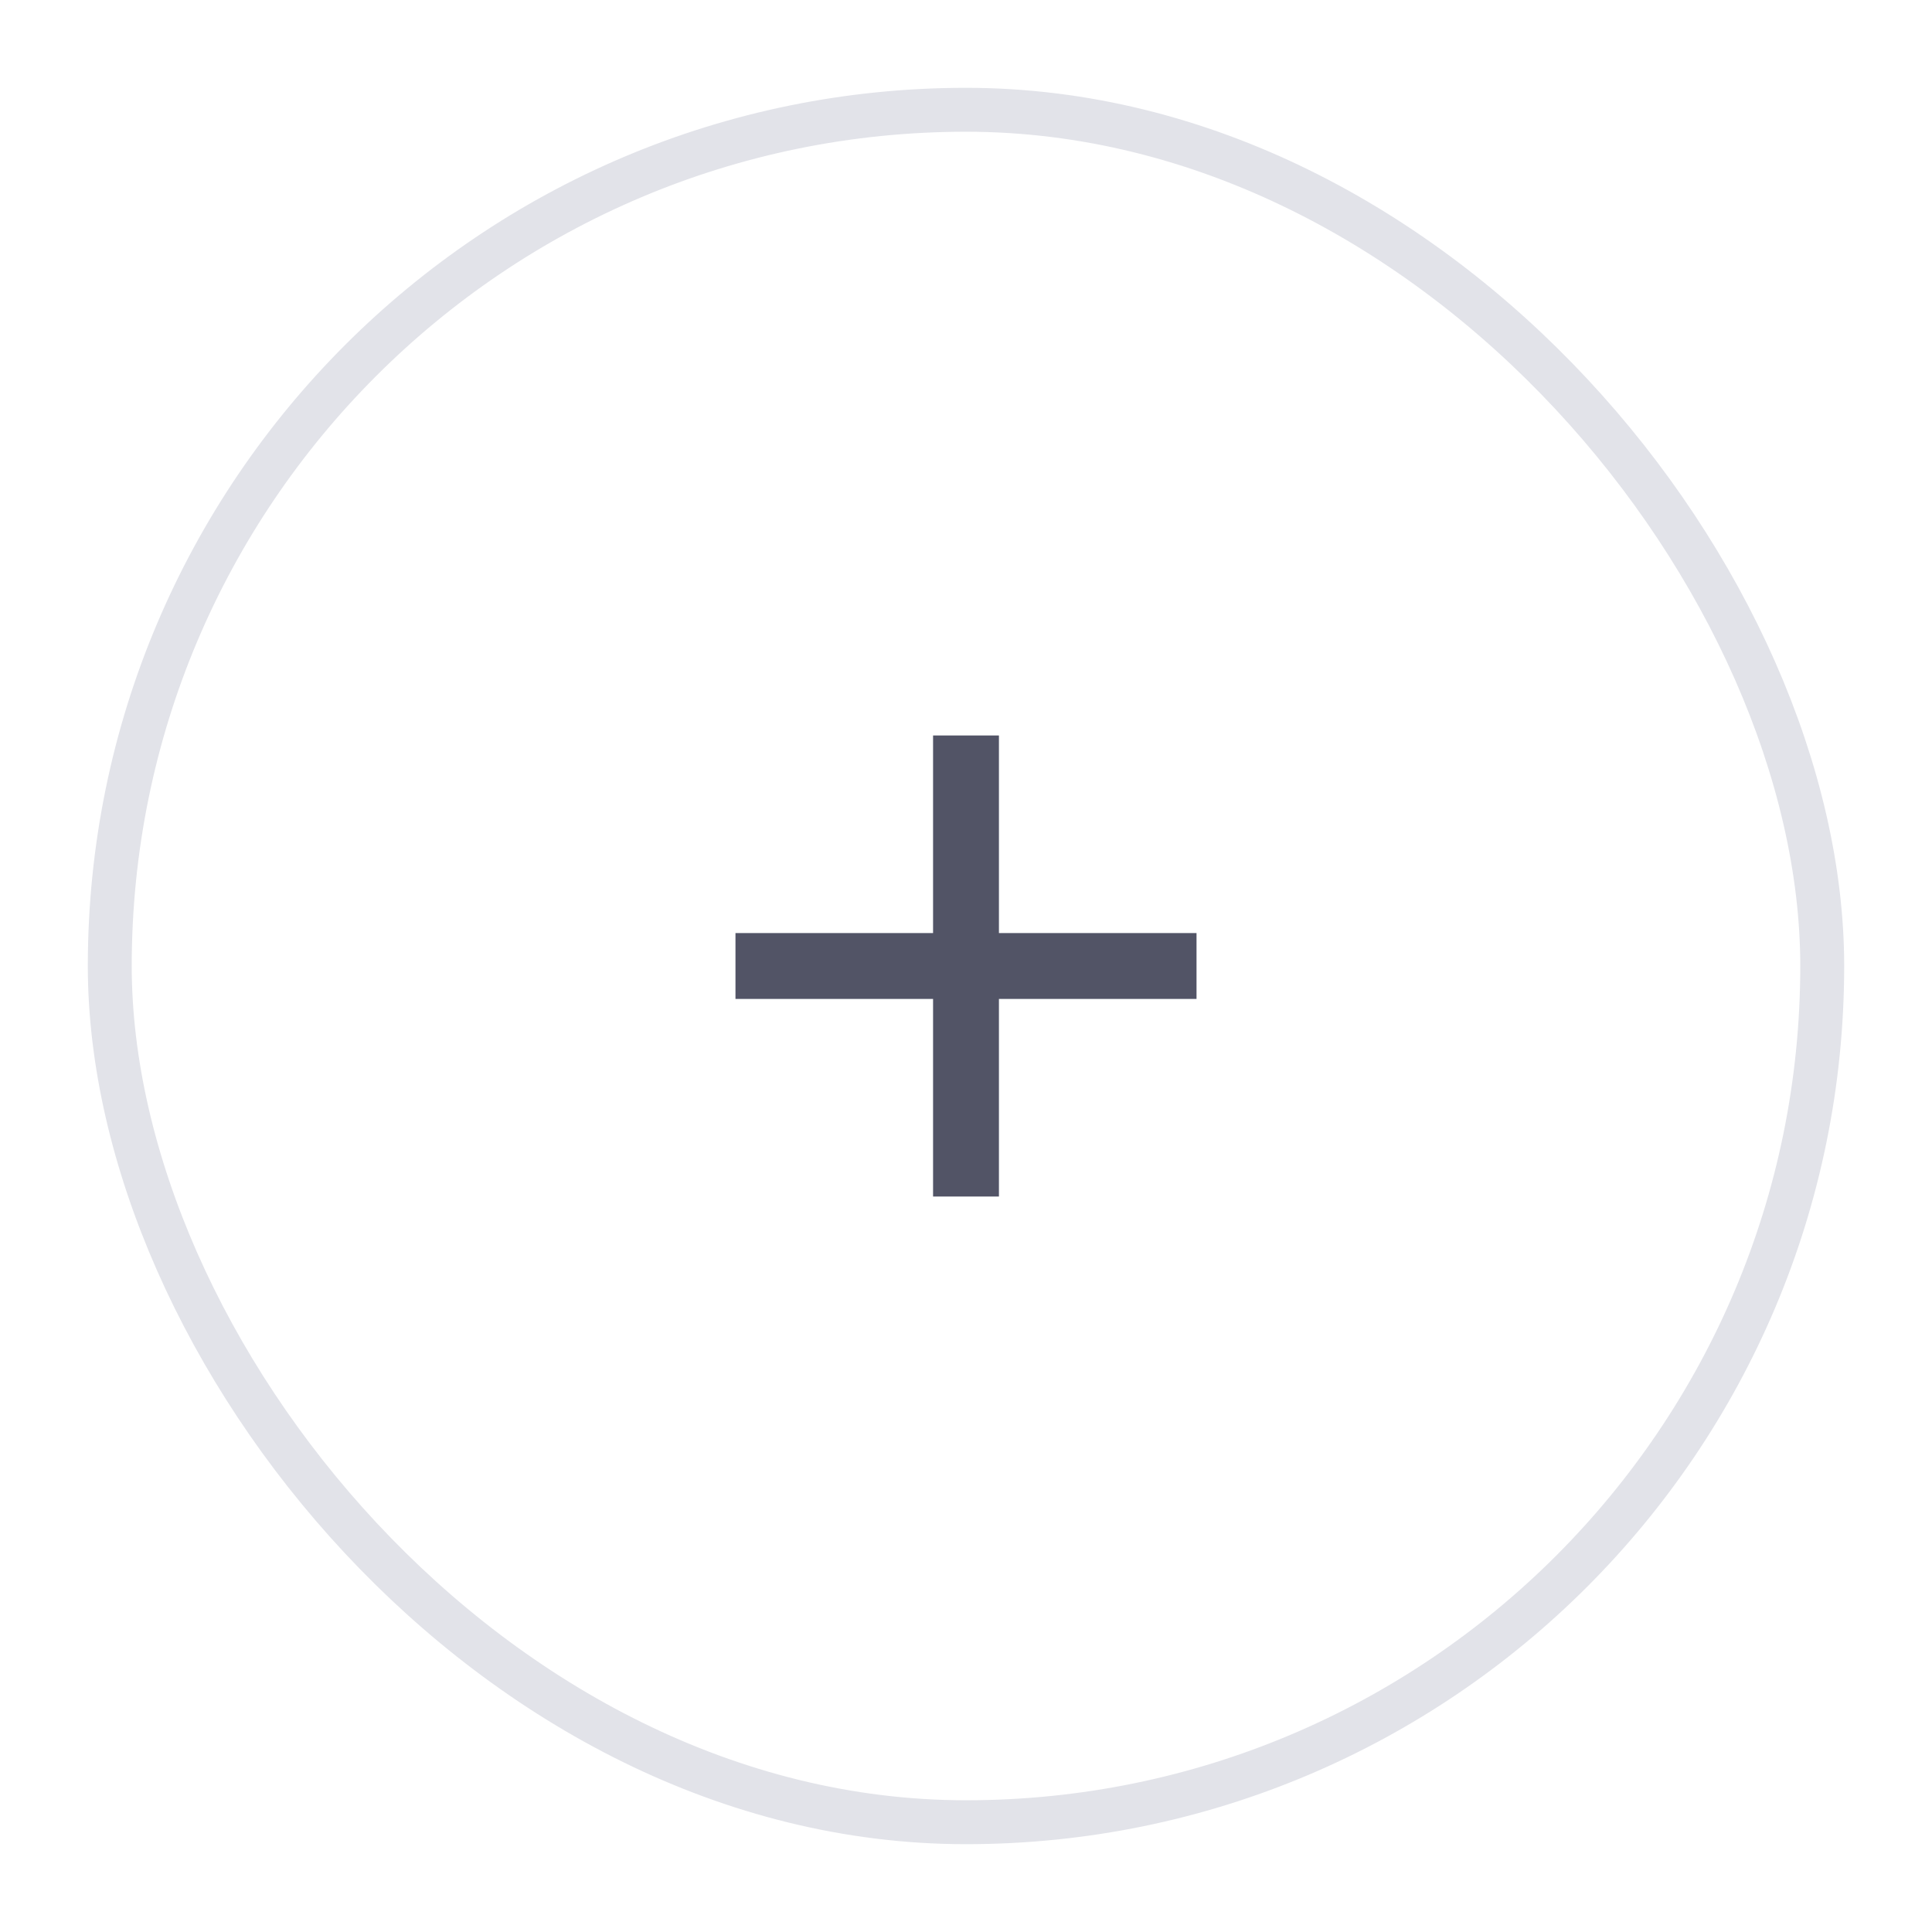 <svg width="44" height="44" viewBox="0 0 44 44" fill="none" xmlns="http://www.w3.org/2000/svg">
<g filter="url(#filter0_d_15411_7340)">
<rect x="2" y="1" width="40" height="40" rx="20" fill="white"/>
<rect x="2.5" y="1.5" width="39" height="39" rx="19.5" stroke="#E2E3E9"/>
<path d="M21.25 20.25V15.75H22.75V20.25H27.25V21.75H22.75V26.25H21.25V21.75H16.75V20.25H21.25Z" fill="#525466"/>
</g>
<defs>
<filter id="filter0_d_15411_7340" x="0" y="0" width="44" height="44" filterUnits="userSpaceOnUse" color-interpolation-filters="sRGB">
<feFlood flood-opacity="0" result="BackgroundImageFix"/>
<feColorMatrix in="SourceAlpha" type="matrix" values="0 0 0 0 0 0 0 0 0 0 0 0 0 0 0 0 0 0 127 0" result="hardAlpha"/>
<feOffset dy="1"/>
<feGaussianBlur stdDeviation="1"/>
<feComposite in2="hardAlpha" operator="out"/>
<feColorMatrix type="matrix" values="0 0 0 0 0.894 0 0 0 0 0.898 0 0 0 0 0.906 0 0 0 0.24 0"/>
<feBlend mode="normal" in2="BackgroundImageFix" result="effect1_dropShadow_15411_7340"/>
<feBlend mode="normal" in="SourceGraphic" in2="effect1_dropShadow_15411_7340" result="shape"/>
</filter>
</defs>
</svg>
